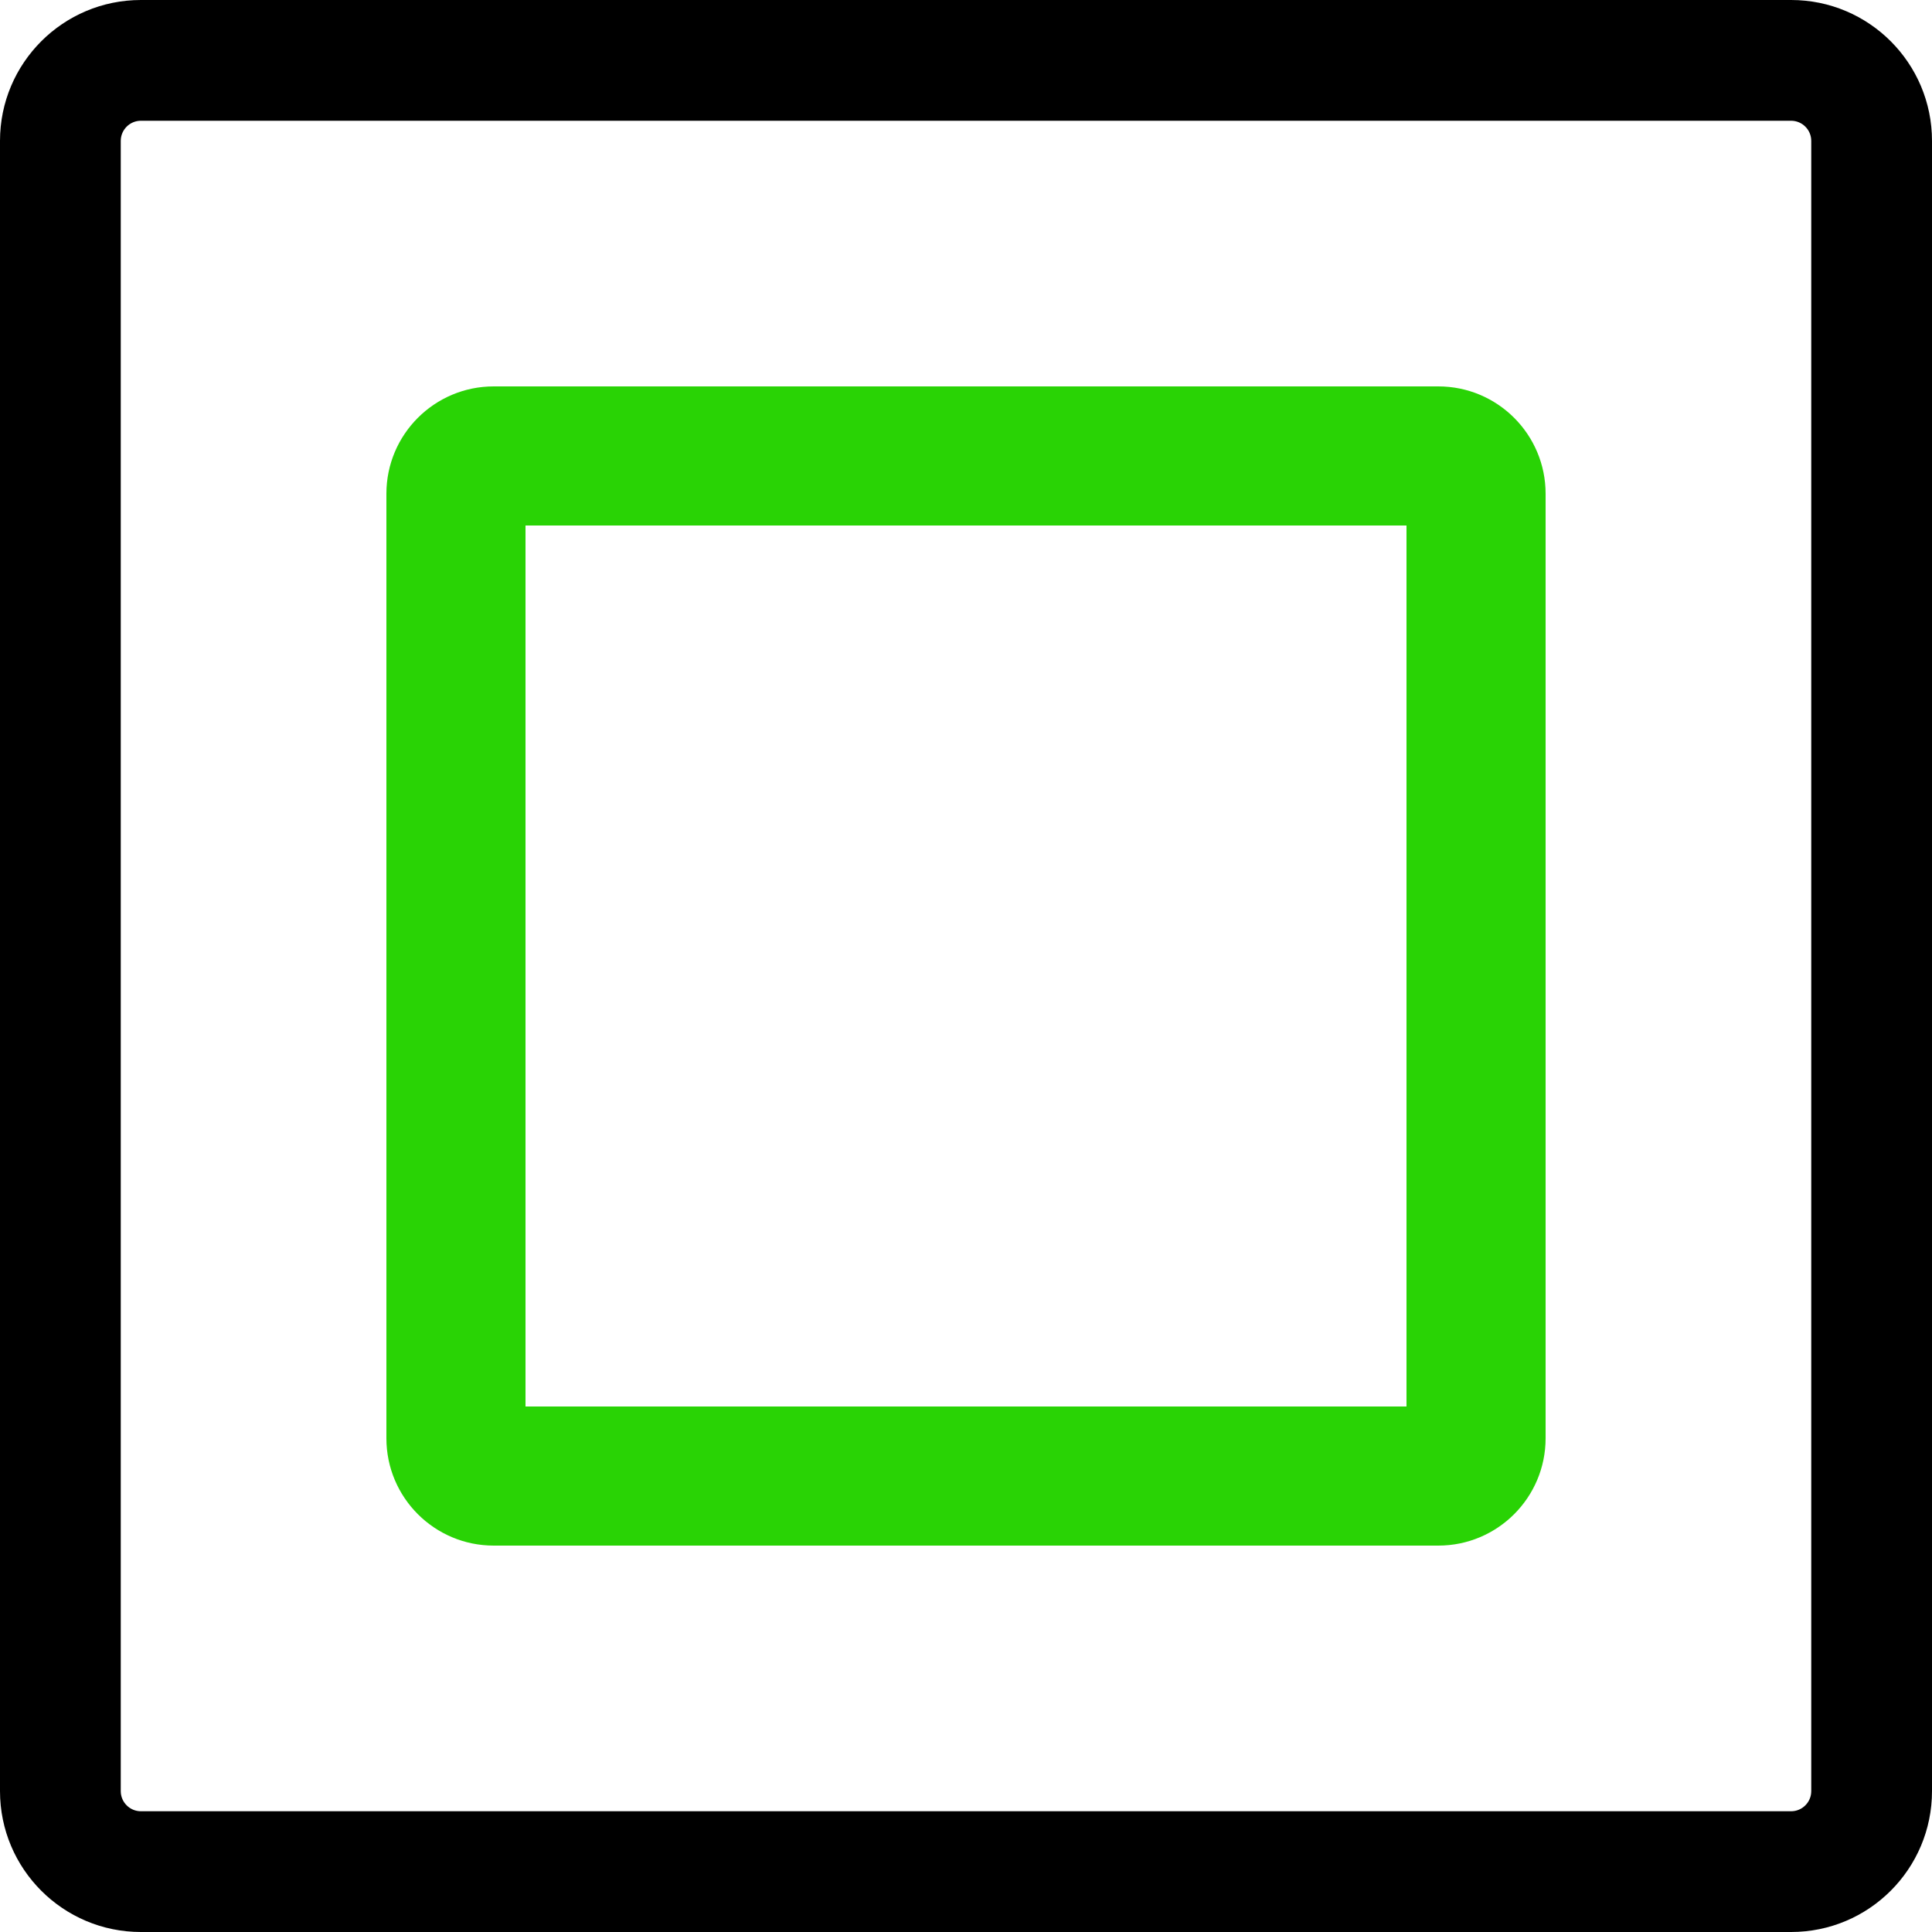 <svg width="40" height="40" viewBox="0 0 40 40" fill="none" xmlns="http://www.w3.org/2000/svg">
<path fill-rule="evenodd" clip-rule="evenodd" d="M2.917 2.5C2.687 2.5 2.5 2.687 2.5 2.917V37.083C2.5 37.313 2.687 37.5 2.917 37.5H37.083C37.313 37.5 37.5 37.313 37.5 37.083V2.917C37.5 2.687 37.313 2.5 37.083 2.5H2.917ZM0 2.917C0 1.306 1.306 0 2.917 0H37.083C38.694 0 40 1.306 40 2.917V37.083C40 38.694 38.694 40 37.083 40H2.917C1.306 40 0 38.694 0 37.083V2.917Z" fill="black"/>
<path fill-rule="evenodd" clip-rule="evenodd" d="M10.88 10.88V29.12H29.12V10.88H10.88ZM8 10.222C8 8.995 8.995 8 10.222 8H29.778C31.005 8 32 8.995 32 10.222V29.778C32 31.005 31.005 32 29.778 32H10.222C8.995 32 8 31.005 8 29.778V10.222Z" fill="#29D305"/>
</svg>

